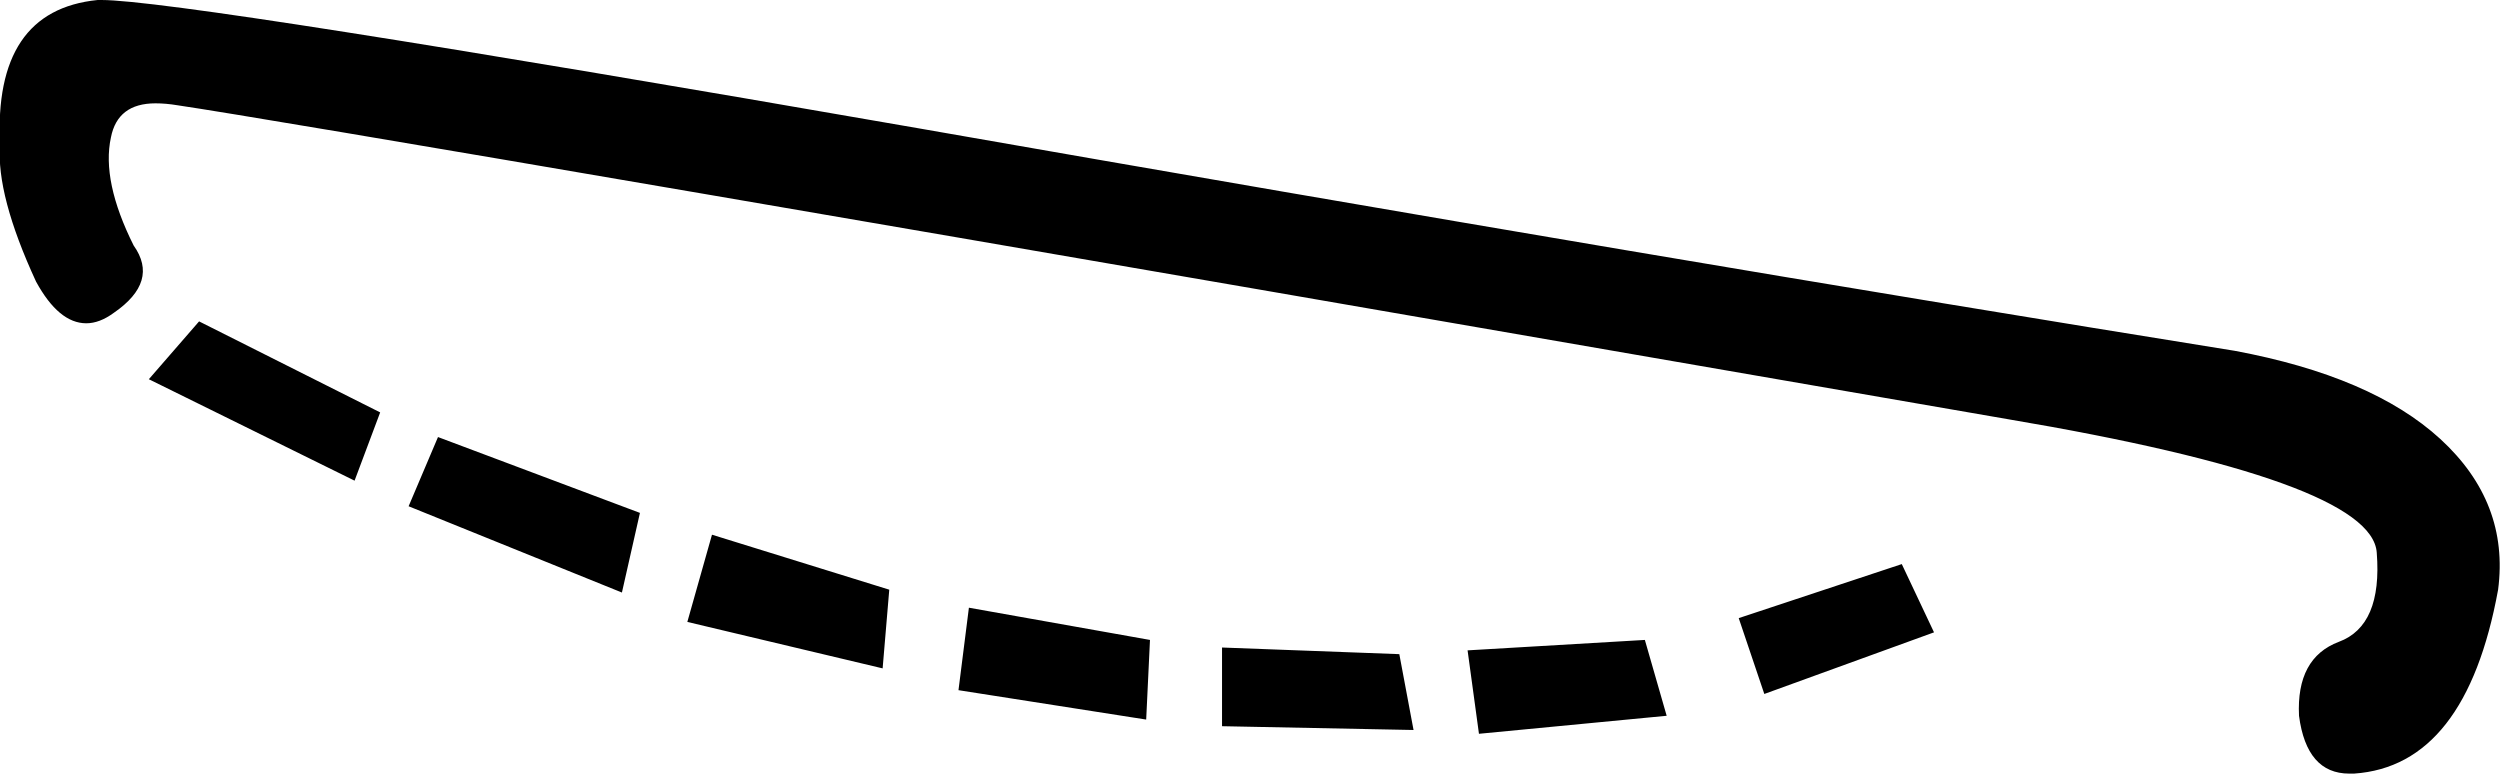 <?xml version='1.0' encoding ='UTF-8' standalone='yes'?>
<svg width='26.37' height='8.16' xmlns='http://www.w3.org/2000/svg' xmlns:xlink='http://www.w3.org/1999/xlink' >
<path style='fill:black; stroke:none' d=' M 2.1 3.39  L 1.57 4  L 3.74 5.07  L 4.01 4.35  L 2.1 3.39  Z  M 4.62 4.61  L 4.31 5.34  L 6.56 6.25  L 6.75 5.41  L 4.62 4.61  Z  M 7.51 5.64  L 7.25 6.56  L 9.31 7.05  L 9.38 6.22  L 7.51 5.64  Z  M 20.06 5.95  L 18.34 6.52  L 18.61 7.32  L 20.4 6.67  L 20.06 5.95  Z  M 10.22 6.41  L 10.11 7.28  L 12.09 7.59  L 12.13 6.75  L 10.22 6.41  Z  M 12.89 6.83  L 12.89 7.66  L 14.91 7.7  L 14.76 6.9  L 12.89 6.83  Z  M 17.35 6.75  L 15.48 6.86  L 15.6 7.74  L 17.58 7.55  L 17.35 6.75  Z  M 1.07 0  Q 1.05 0 1.03 0  Q -0.07 0.11 0 1.53  Q -0.04 2.06 0.38 2.97  Q 0.62 3.41 0.91 3.41  Q 1.05 3.41 1.2 3.3  Q 1.68 2.97 1.41 2.59  Q 1.07 1.91 1.17 1.45  Q 1.24 1.09 1.64 1.09  Q 1.75 1.09 1.87 1.11  Q 3.36 1.33 21.17 4.42  Q 25.02 5.07 25.07 5.83  Q 25.13 6.6 24.67 6.77  Q 24.22 6.94 24.25 7.55  Q 24.33 8.16 24.78 8.16  Q 24.8 8.16 24.83 8.16  Q 26.01 8.08 26.35 6.22  Q 26.47 5.3 25.74 4.63  Q 25.02 3.97 23.57 3.7  Q 17.66 2.75 9.67 1.35  Q 1.91 0 1.07 0  Z '/></svg>
